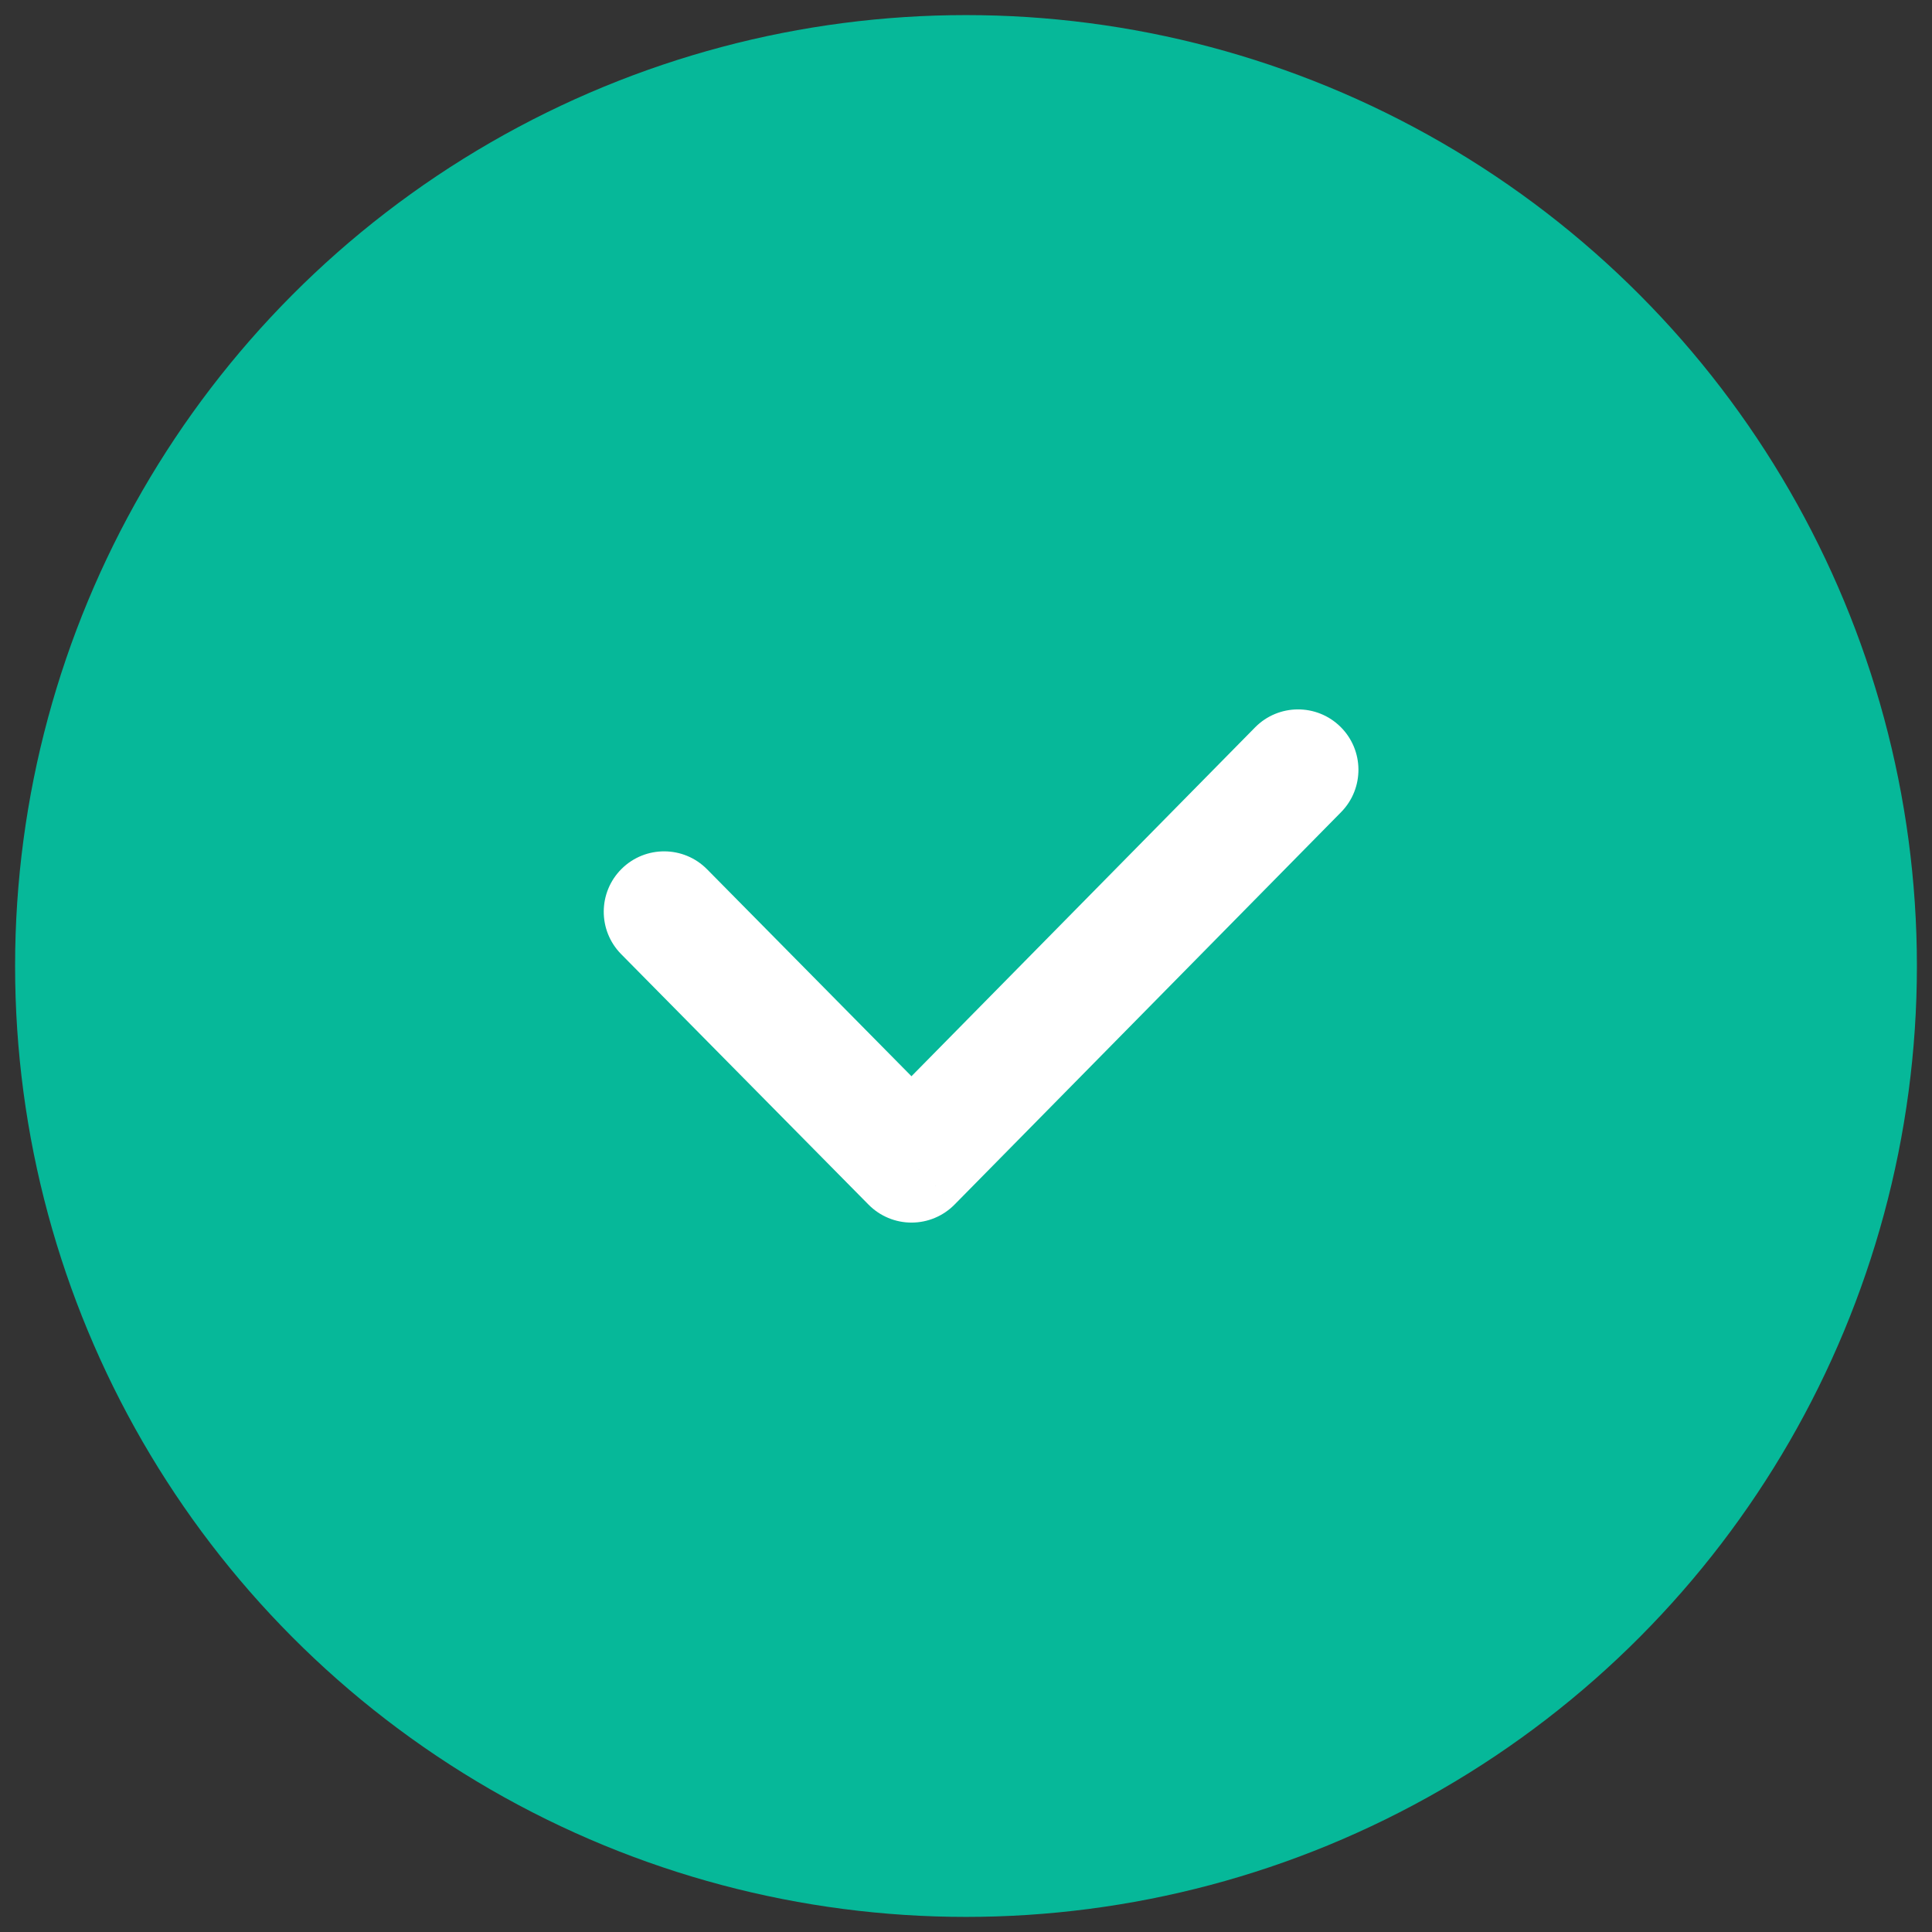 <svg width="128" height="128" viewBox="0 0 128 128" fill="none" xmlns="http://www.w3.org/2000/svg">
<rect x="0" y="0" width="128" height="128" fill="#333333" stroke="none"/>
<circle cx="64" cy="64" r="63" fill="#06B899"/>
<path d="M46.846 57.593C45.294 56.022 42.761 56.006 41.189 57.558C39.617 59.111 39.602 61.643 41.154 63.215L46.846 57.593ZM60.39 77L57.544 79.811C58.296 80.572 59.322 81.001 60.393 81C61.463 80.999 62.489 80.57 63.24 79.807L60.39 77ZM88.85 53.807C90.4 52.233 90.381 49.7 88.807 48.15C87.233 46.6 84.701 46.619 83.15 48.193L88.85 53.807ZM41.154 63.215L57.544 79.811L63.236 74.189L46.846 57.593L41.154 63.215ZM63.24 79.807L88.85 53.807L83.15 48.193L57.541 74.193L63.24 79.807Z" fill="white"/>
</svg>

